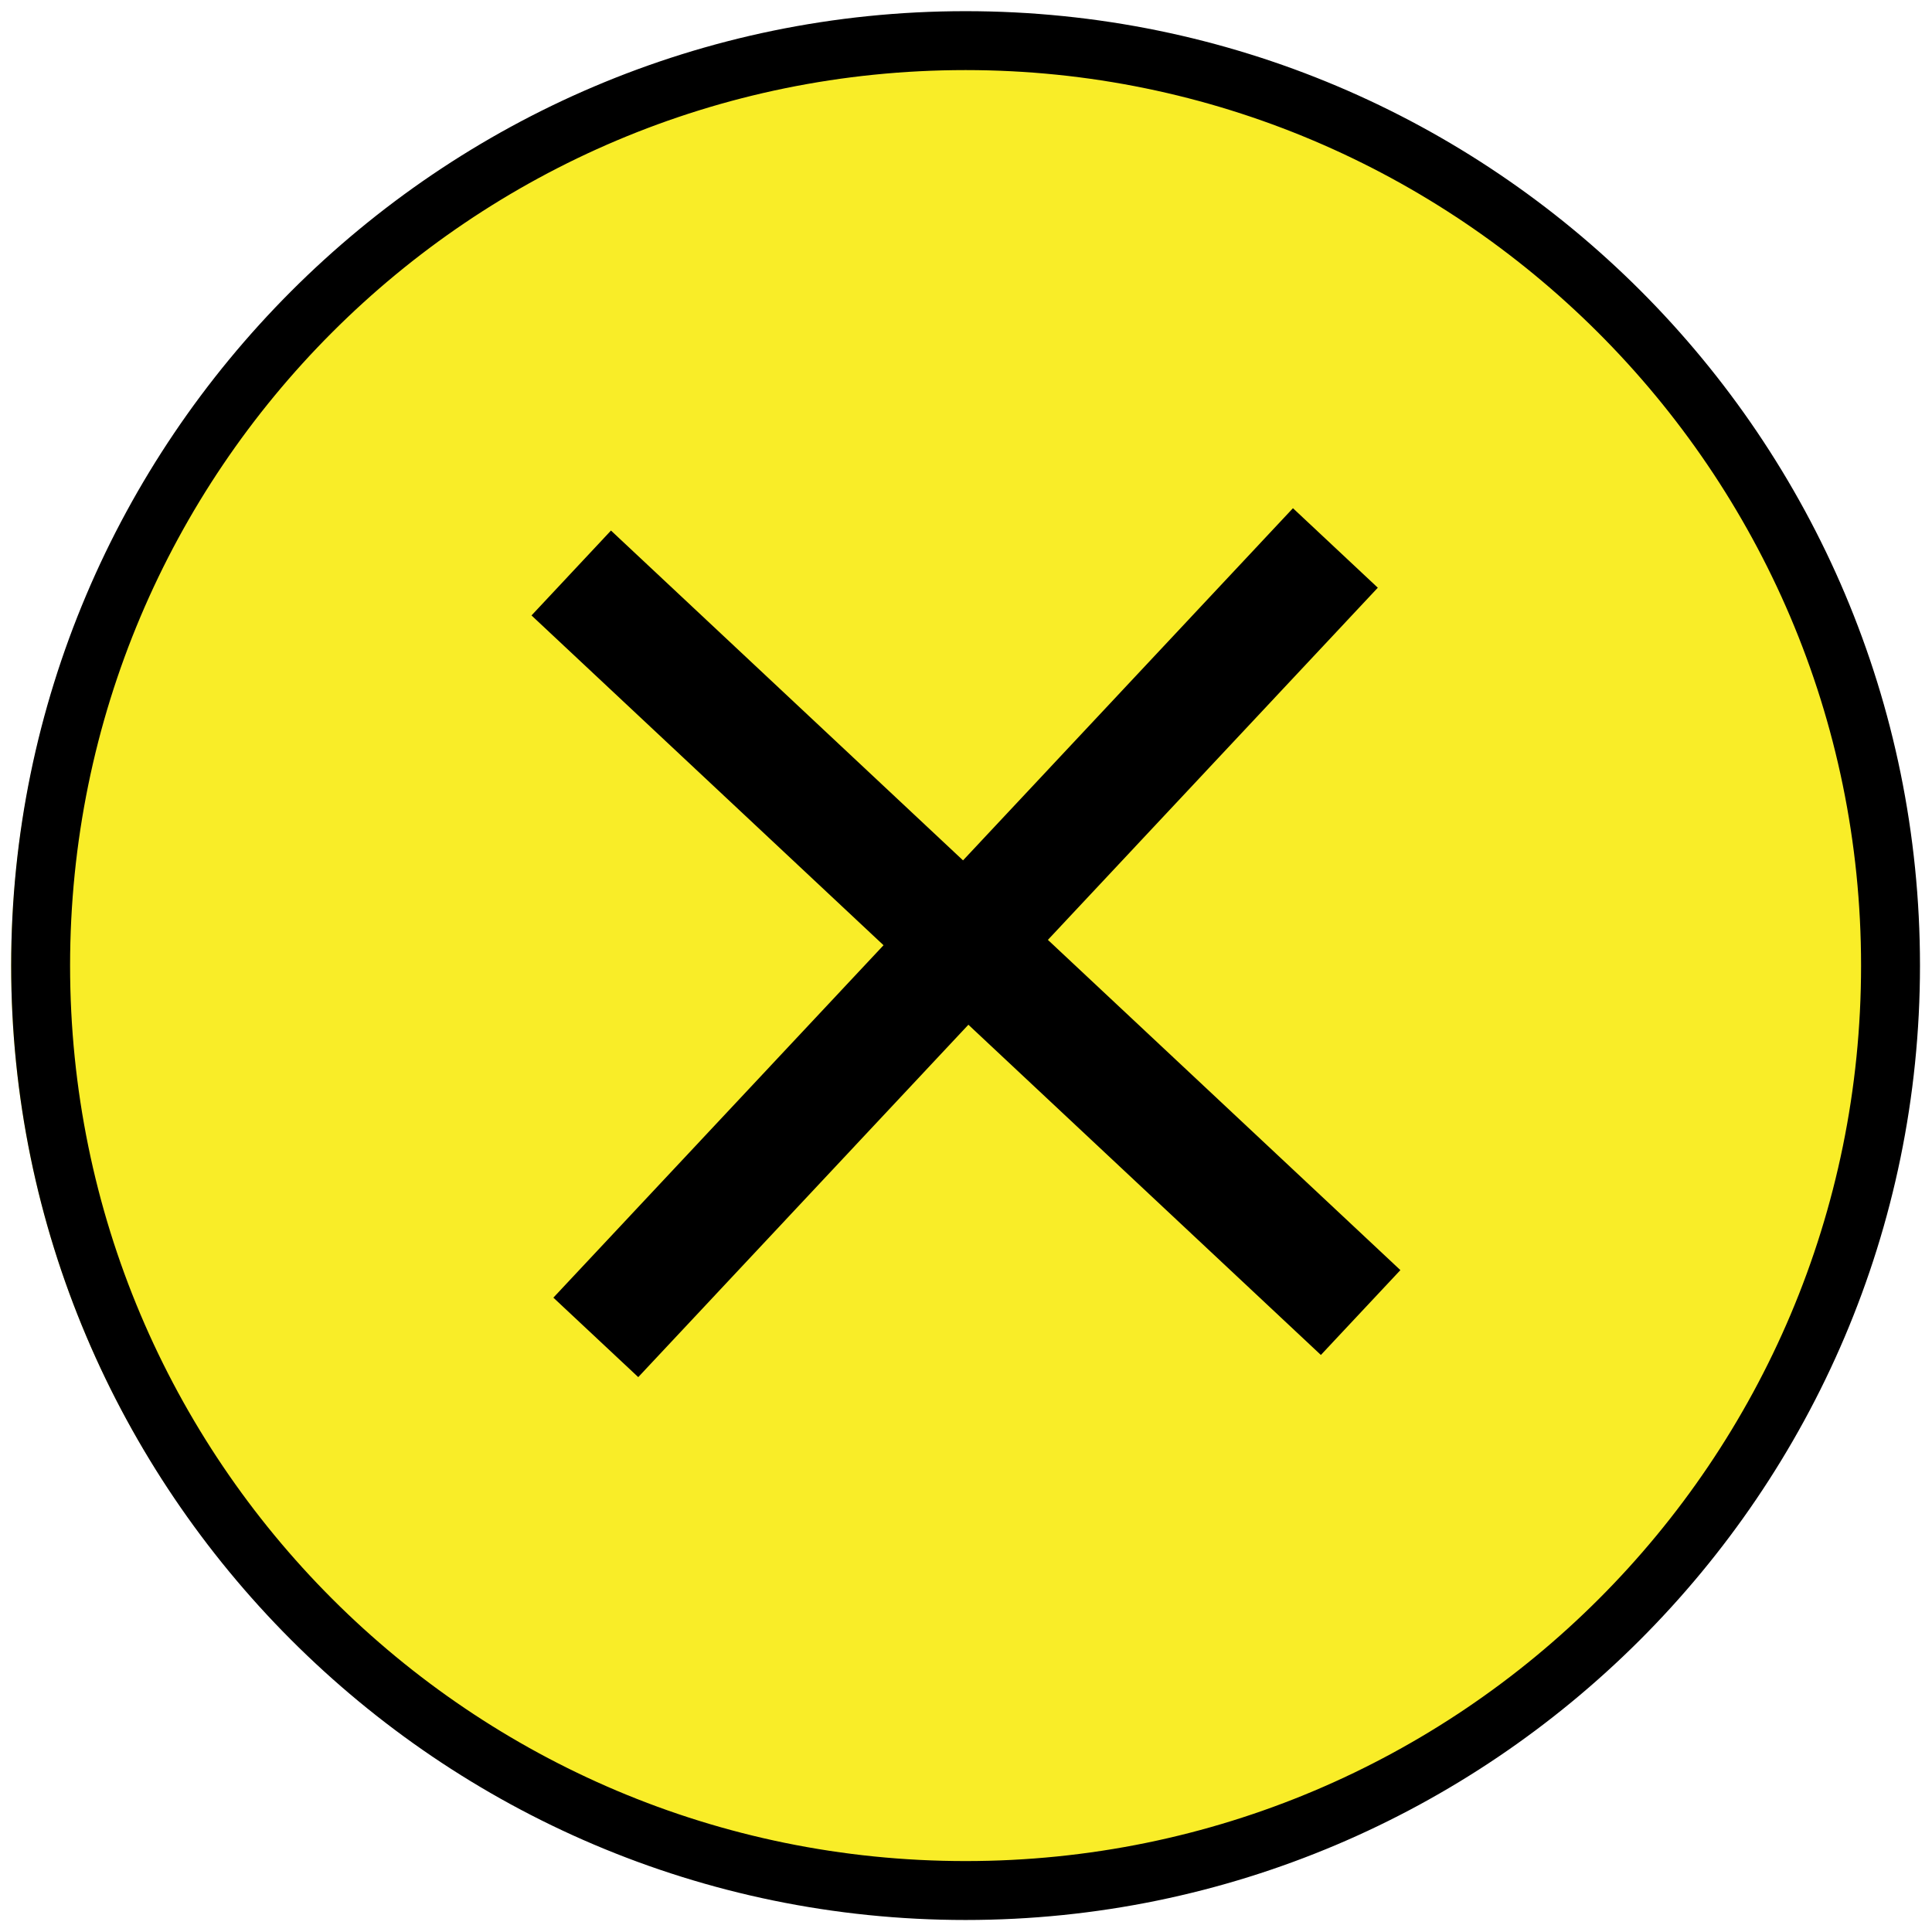 <svg xmlns="http://www.w3.org/2000/svg" xmlns:xlink="http://www.w3.org/1999/xlink" width="15" zoomAndPan="magnify" viewBox="0 0 750 750" height="15" preserveAspectRatio="xMidYMid meet" version="1.0"><defs><clipPath id="36cc6ce762"><path d="M 4.336 7.645 L 739.336 7.645 L 739.336 742.645 L 4.336 742.645 Z M 4.336 7.645 " clip-rule="nonzero"/></clipPath><clipPath id="aff608d3b1"><path d="M 4.336 4.336 L 745.336 4.336 L 745.336 745.336 L 4.336 745.336 Z M 4.336 4.336 " clip-rule="nonzero"/></clipPath><clipPath id="feda1399ef"><path d="M 78 69 L 672 69 L 672 663 L 78 663 Z M 78 69 " clip-rule="nonzero"/></clipPath><clipPath id="f9377bba55"><path d="M 365.215 69.211 L 671.812 356.262 L 384.766 662.859 L 78.164 375.809 Z M 365.215 69.211 " clip-rule="nonzero"/></clipPath><clipPath id="82ad3fc72c"><path d="M 365.215 69.211 L 671.812 356.262 L 384.766 662.859 L 78.164 375.809 Z M 365.215 69.211 " clip-rule="nonzero"/></clipPath><clipPath id="845a48ca7f"><path d="M 365.215 69.211 L 671.812 356.262 L 384.766 662.859 L 78.164 375.809 Z M 365.215 69.211 " clip-rule="nonzero"/></clipPath></defs><g clip-path="url(#36cc6ce762)"><path fill="#f9ed28" d="M 739.336 375.145 C 739.336 381.156 739.188 387.168 738.895 393.176 C 738.598 399.184 738.156 405.18 737.566 411.164 C 736.977 417.148 736.242 423.117 735.359 429.066 C 734.477 435.016 733.449 440.941 732.273 446.84 C 731.102 452.738 729.785 458.605 728.324 464.438 C 726.863 470.273 725.258 476.066 723.512 481.824 C 721.766 487.578 719.879 493.289 717.855 498.949 C 715.828 504.613 713.664 510.223 711.363 515.781 C 709.062 521.336 706.625 526.832 704.055 532.27 C 701.48 537.707 698.777 543.078 695.941 548.383 C 693.109 553.688 690.145 558.918 687.051 564.074 C 683.961 569.234 680.742 574.316 677.402 579.316 C 674.059 584.316 670.598 589.23 667.016 594.062 C 663.434 598.895 659.734 603.633 655.918 608.281 C 652.102 612.934 648.176 617.484 644.137 621.941 C 640.098 626.398 635.953 630.754 631.699 635.004 C 627.445 639.258 623.09 643.402 618.633 647.441 C 614.18 651.48 609.625 655.41 604.977 659.227 C 600.328 663.039 595.586 666.738 590.758 670.32 C 585.926 673.906 581.008 677.367 576.008 680.707 C 571.008 684.051 565.93 687.266 560.77 690.359 C 555.609 693.449 550.379 696.414 545.074 699.25 C 539.77 702.086 534.398 704.789 528.965 707.359 C 523.527 709.93 518.031 712.367 512.473 714.668 C 506.918 716.969 501.305 719.133 495.645 721.16 C 489.98 723.188 484.273 725.074 478.516 726.82 C 472.762 728.566 466.965 730.168 461.133 731.629 C 455.297 733.09 449.43 734.41 443.531 735.582 C 437.633 736.754 431.711 737.781 425.762 738.664 C 419.812 739.547 413.844 740.285 407.859 740.875 C 401.871 741.465 395.875 741.906 389.871 742.199 C 383.863 742.496 377.852 742.645 371.836 742.645 C 365.824 742.645 359.812 742.496 353.805 742.199 C 347.797 741.906 341.801 741.465 335.816 740.875 C 329.828 740.285 323.863 739.547 317.914 738.664 C 311.965 737.781 306.039 736.754 300.141 735.582 C 294.242 734.41 288.375 733.09 282.543 731.629 C 276.707 730.168 270.914 728.566 265.156 726.82 C 259.402 725.074 253.691 723.188 248.031 721.16 C 242.367 719.133 236.758 716.969 231.199 714.668 C 225.645 712.367 220.148 709.93 214.711 707.359 C 209.273 704.789 203.902 702.086 198.598 699.25 C 193.293 696.414 188.062 693.449 182.902 690.359 C 177.746 687.266 172.664 684.051 167.664 680.707 C 162.664 677.367 157.75 673.906 152.918 670.32 C 148.086 666.738 143.348 663.039 138.699 659.227 C 134.047 655.41 129.496 651.48 125.039 647.441 C 120.582 643.402 116.227 639.258 111.977 635.004 C 107.723 630.754 103.578 626.398 99.539 621.941 C 95.5 617.484 91.57 612.934 87.754 608.281 C 83.941 603.633 80.242 598.895 76.656 594.062 C 73.074 589.23 69.613 584.316 66.273 579.316 C 62.93 574.316 59.715 569.234 56.621 564.074 C 53.531 558.918 50.566 553.688 47.73 548.383 C 44.895 543.078 42.191 537.707 39.621 532.27 C 37.051 526.832 34.613 521.336 32.312 515.781 C 30.008 510.223 27.844 504.613 25.82 498.949 C 23.793 493.289 21.906 487.578 20.16 481.824 C 18.414 476.066 16.812 470.273 15.352 464.438 C 13.891 458.605 12.57 452.738 11.398 446.84 C 10.227 440.941 9.195 435.016 8.316 429.066 C 7.434 423.117 6.695 417.148 6.105 411.164 C 5.516 405.18 5.074 399.184 4.781 393.176 C 4.484 387.168 4.336 381.156 4.336 375.145 C 4.336 369.129 4.484 363.117 4.781 357.109 C 5.074 351.105 5.516 345.109 6.105 339.121 C 6.695 333.137 7.434 327.168 8.316 321.219 C 9.195 315.27 10.227 309.348 11.398 303.449 C 12.57 297.551 13.891 291.684 15.352 285.848 C 16.812 280.016 18.414 274.219 20.16 268.465 C 21.906 262.707 23.793 257 25.82 251.336 C 27.844 245.672 30.008 240.062 32.312 234.508 C 34.613 228.949 37.051 223.453 39.621 218.016 C 42.191 212.578 44.895 207.211 47.73 201.906 C 50.566 196.602 53.531 191.371 56.621 186.211 C 59.715 181.051 62.93 175.973 66.273 170.973 C 69.613 165.969 73.074 161.055 76.656 156.223 C 80.242 151.395 83.941 146.652 87.754 142.004 C 91.57 137.355 95.5 132.801 99.539 128.344 C 103.578 123.891 107.723 119.535 111.977 115.281 C 116.227 111.027 120.582 106.883 125.039 102.844 C 129.496 98.805 134.047 94.879 138.699 91.062 C 143.348 87.246 148.086 83.547 152.918 79.965 C 157.75 76.383 162.664 72.918 167.664 69.578 C 172.664 66.238 177.746 63.02 182.902 59.93 C 188.062 56.836 193.293 53.871 198.598 51.039 C 203.902 48.203 209.273 45.5 214.711 42.926 C 220.148 40.355 225.645 37.918 231.199 35.617 C 236.758 33.316 242.367 31.152 248.031 29.125 C 253.691 27.102 259.402 25.215 265.156 23.469 C 270.914 21.723 276.707 20.117 282.543 18.656 C 288.375 17.195 294.242 15.879 300.141 14.703 C 306.039 13.531 311.965 12.504 317.914 11.621 C 323.863 10.738 329.828 10.004 335.816 9.414 C 341.801 8.824 347.797 8.383 353.805 8.086 C 359.812 7.789 365.824 7.645 371.836 7.645 C 377.852 7.645 383.863 7.789 389.871 8.086 C 395.875 8.383 401.871 8.824 407.859 9.414 C 413.844 10.004 419.812 10.738 425.762 11.621 C 431.711 12.504 437.633 13.531 443.531 14.703 C 449.43 15.879 455.297 17.195 461.133 18.656 C 466.965 20.117 472.762 21.723 478.516 23.469 C 484.273 25.215 489.98 27.102 495.645 29.125 C 501.305 31.152 506.918 33.316 512.473 35.617 C 518.031 37.918 523.527 40.355 528.965 42.926 C 534.398 45.5 539.77 48.203 545.074 51.039 C 550.379 53.871 555.609 56.836 560.77 59.93 C 565.93 63.02 571.008 66.238 576.008 69.578 C 581.008 72.918 585.926 76.383 590.758 79.965 C 595.586 83.547 600.328 87.246 604.977 91.062 C 609.625 94.879 614.18 98.805 618.633 102.844 C 623.09 106.883 627.445 111.027 631.699 115.281 C 635.953 119.535 640.098 123.891 644.137 128.344 C 648.176 132.801 652.102 137.355 655.918 142.004 C 659.734 146.652 663.434 151.395 667.016 156.223 C 670.598 161.055 674.059 165.969 677.402 170.973 C 680.742 175.973 683.961 181.051 687.051 186.211 C 690.145 191.371 693.109 196.602 695.941 201.906 C 698.777 207.211 701.48 212.578 704.055 218.016 C 706.625 223.453 709.062 228.949 711.363 234.508 C 713.664 240.062 715.828 245.672 717.855 251.336 C 719.879 257 721.766 262.707 723.512 268.465 C 725.258 274.219 726.863 280.016 728.324 285.848 C 729.785 291.684 731.102 297.551 732.277 303.449 C 733.449 309.348 734.477 315.27 735.359 321.219 C 736.242 327.168 736.977 333.137 737.566 339.121 C 738.156 345.109 738.598 351.105 738.895 357.109 C 739.188 363.117 739.336 369.129 739.336 375.145 Z M 739.336 375.145 " fill-opacity="1" fill-rule="nonzero"/></g><g clip-path="url(#aff608d3b1)"><path fill="#000000" d="M 374.836 745.336 C 170.148 745.336 4.336 578.383 4.336 374.836 C 4.336 171.289 170.148 4.336 374.836 4.336 C 579.527 4.336 745.336 170.148 745.336 374.836 C 745.336 579.527 578.383 745.336 374.836 745.336 Z M 374.836 27.207 C 182.727 27.207 27.207 182.727 27.207 374.836 C 27.207 566.949 182.727 722.465 374.836 722.465 C 566.949 722.465 722.465 566.949 722.465 374.836 C 722.465 182.727 565.805 27.207 374.836 27.207 Z M 374.836 27.207 " fill-opacity="1" fill-rule="nonzero"/></g><g clip-path="url(#feda1399ef)"><g clip-path="url(#f9377bba55)"><g clip-path="url(#82ad3fc72c)"><g clip-path="url(#845a48ca7f)"><path stroke-linecap="butt" transform="matrix(1.267, 1.187, -1.187, 1.267, 365.215, 69.21)" fill="none" stroke-linejoin="miter" d="M -0 120.9 L 241.9 120.9 " stroke="#000000" stroke-width="26" stroke-opacity="1" stroke-miterlimit="10"/><path stroke-linecap="butt" transform="matrix(1.267, 1.187, -1.187, 1.267, 365.215, 69.21)" fill="none" stroke-linejoin="miter" d="M 120.899 0.001 L 120.9 241.899 " stroke="#000000" stroke-width="26" stroke-opacity="1" stroke-miterlimit="10"/></g></g></g></g></svg>
